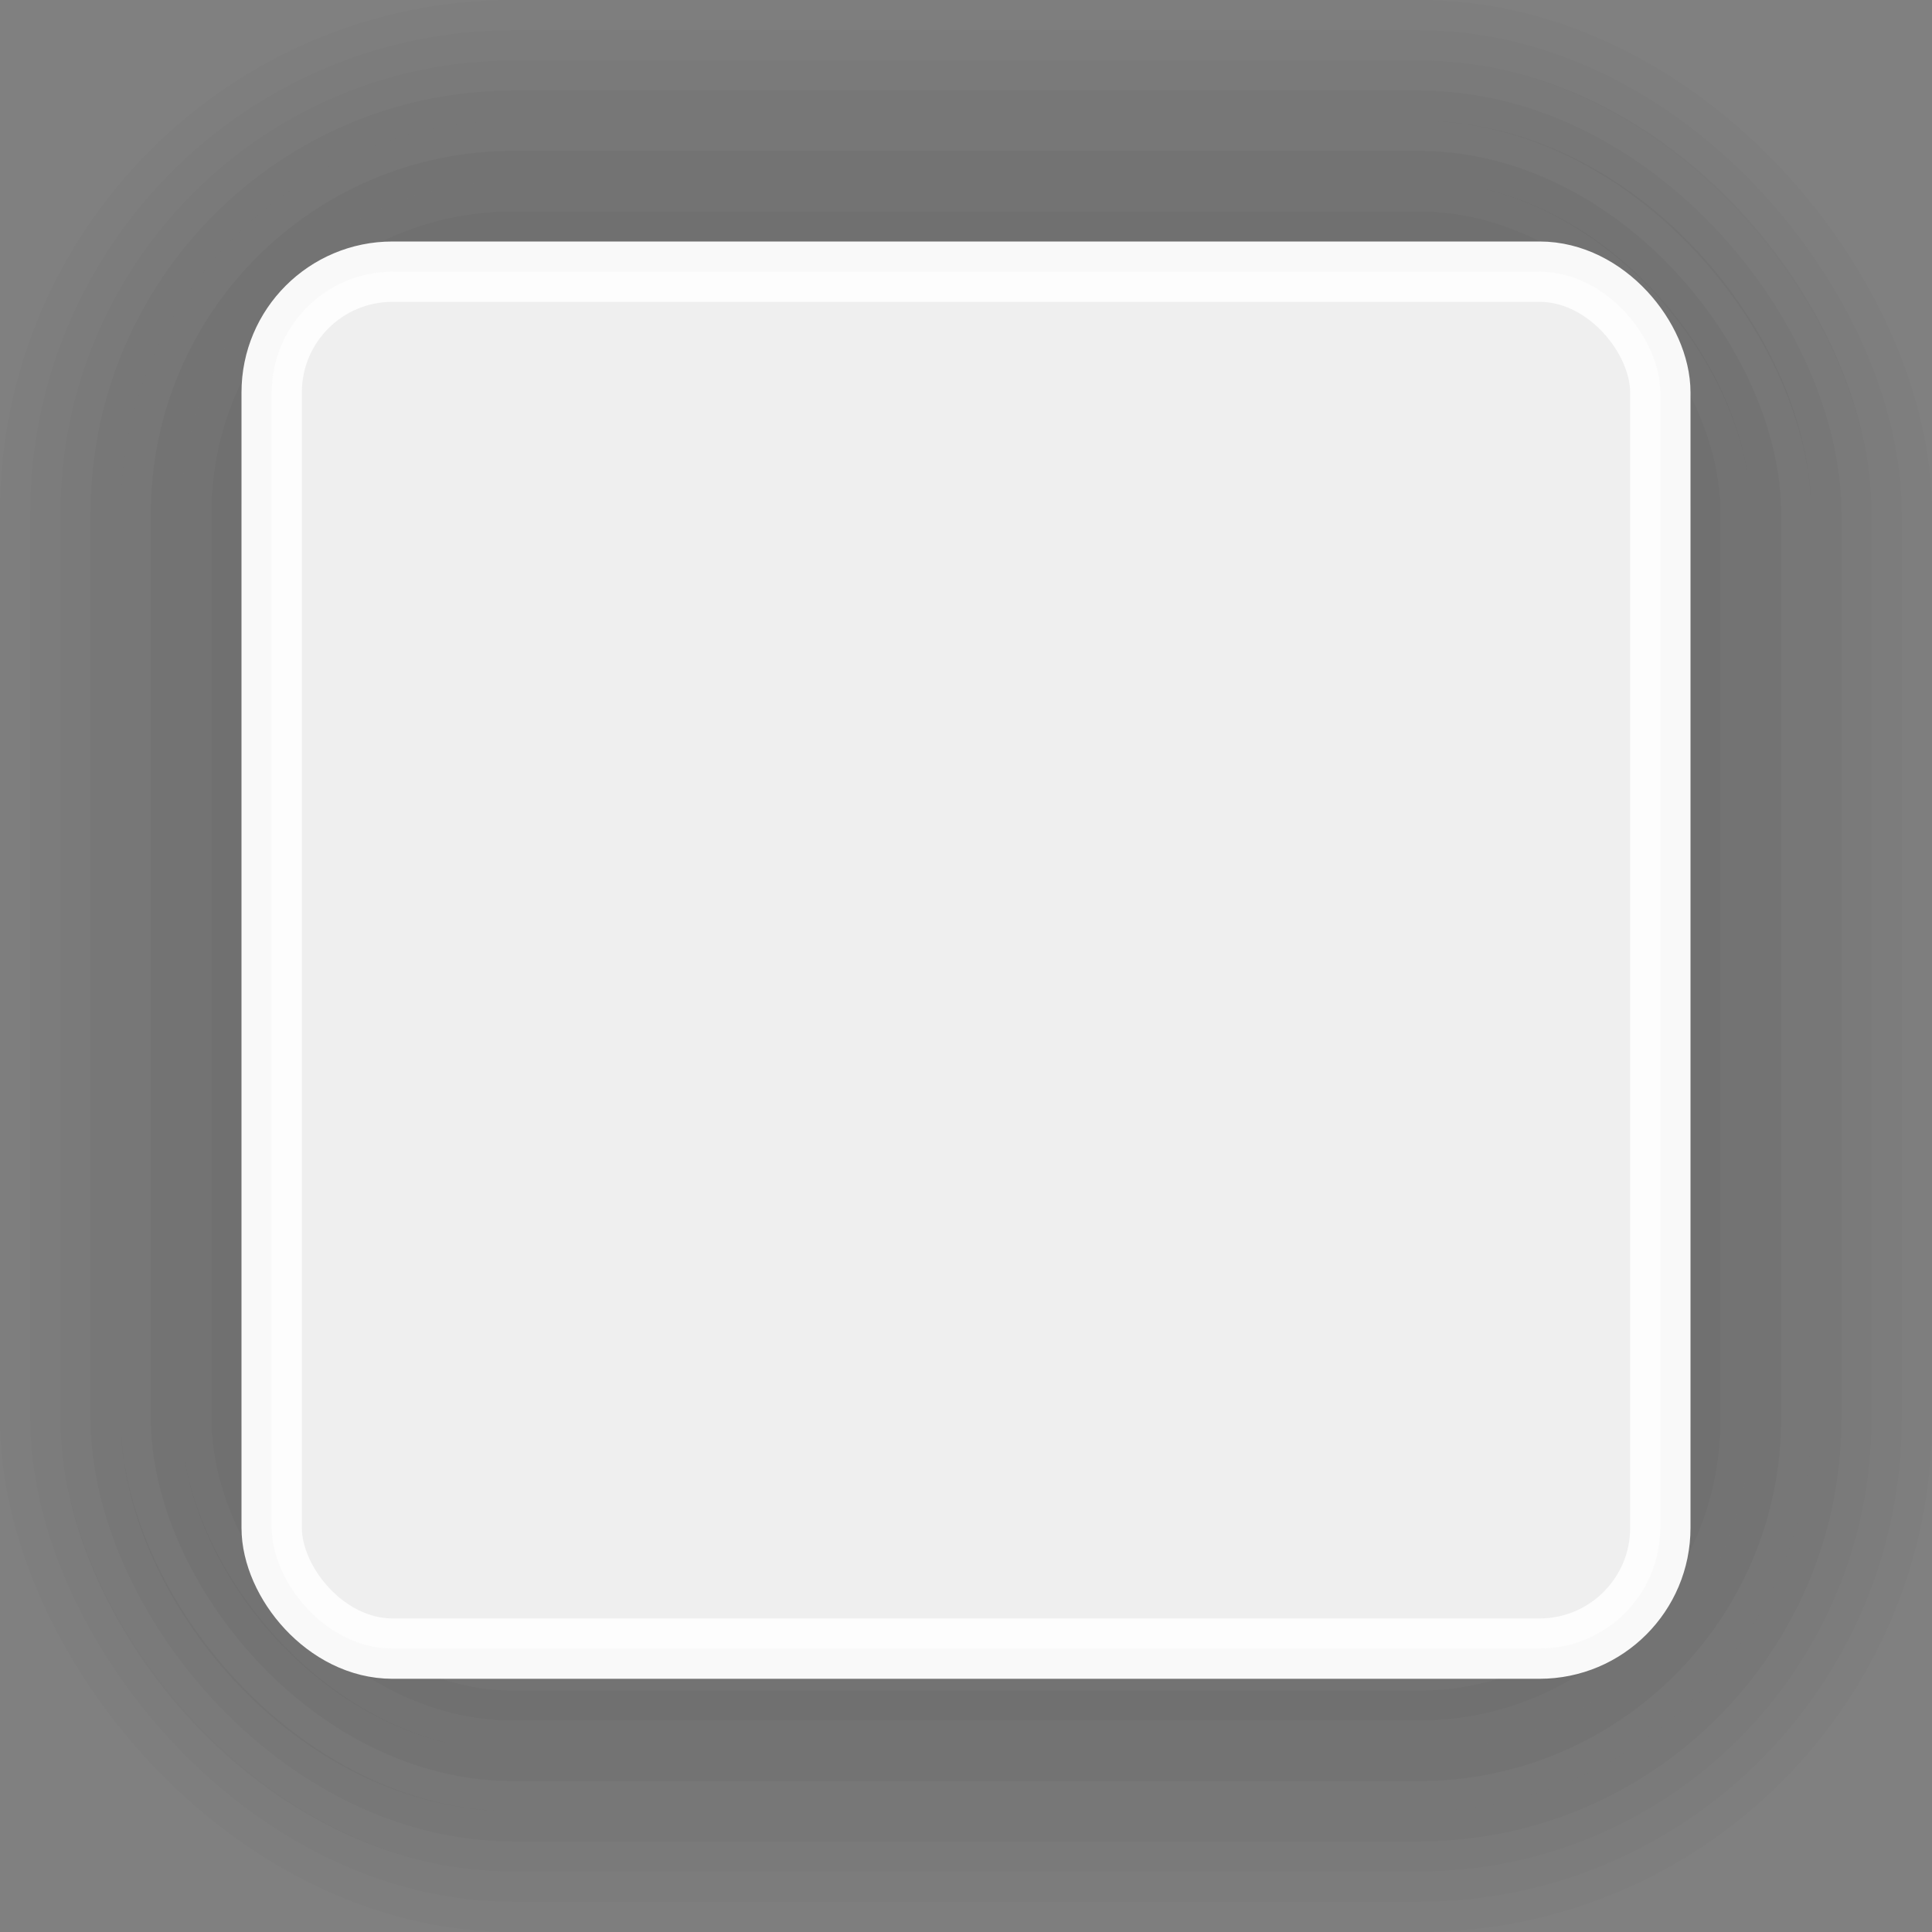 <?xml version="1.0" encoding="utf-8"?>
<svg width="32" height="32" viewBox="0 0 32 32" id="svg5386" version="1.1" xmlns="http://www.w3.org/2000/svg">
  <rect x="0" y="0" width="32" height="32" fill="#808080" stroke="none"/>
  <defs>
    <linearGradient id="gradient-0" gradientUnits="userSpaceOnUse" x1="16" y1="1025.362" x2="16" y2="1046.362" gradientTransform="matrix(1, 0, 0, 1, 0, 0)">
      <stop offset="0" style="stop-color: rgb(245, 245, 245);"/>
      <stop offset="1" style="stop-color: rgb(220, 220, 220);"/>
    </linearGradient>
  </defs>
  <g id="layer1" transform="translate(0,-1020.362)" style="opacity: 0.98;">
    <g transform="translate(-426,658.362)" id="g4271" style="display:inline;opacity:0.65">
      <rect ry="8" rx="8" y="362.5" x="426.5" height="31" width="31" id="rect4164-4-7-5-3-8-8" style="display: inline; fill-opacity: 1; stroke: rgb(0, 0, 0); stroke-width: 1; stroke-linecap: round; stroke-linejoin: miter; stroke-miterlimit: 4; stroke-dasharray: none; stroke-dashoffset: 0; stroke-opacity: 1; opacity: 0.02;"/>
      <rect ry="7" rx="7" y="363.5" x="427.5" height="29" width="29" id="rect4164-4-7-5-3-8" style="display: inline; fill-opacity: 1; stroke: rgb(0, 0, 0); stroke-width: 1; stroke-linecap: round; stroke-linejoin: miter; stroke-miterlimit: 4; stroke-dasharray: none; stroke-dashoffset: 0; stroke-opacity: 1; opacity: 0.05;"/>
      <rect ry="6" rx="6" y="364.5" x="428.5" height="27" width="27" id="rect4164-4-7-5-3" style="display: inline; fill-opacity: 1; stroke: rgb(0, 0, 0); stroke-width: 1; stroke-linecap: round; stroke-linejoin: miter; stroke-miterlimit: 4; stroke-dasharray: none; stroke-dashoffset: 0; stroke-opacity: 1; opacity: 0.05;"/>
      <rect ry="5" rx="5" y="365.5" x="429.5" height="25" width="25" id="rect4164-4-7-5" style="display: inline; fill-opacity: 1; stroke-width: 1; stroke-linecap: round; stroke-linejoin: miter; stroke-miterlimit: 4; stroke-dasharray: none; stroke-dashoffset: 0; stroke-opacity: 1; stroke: rgb(0, 0, 0); opacity: 0.05;"/>
      <path transform="translate(-6.1035156e-5,0)" id="rect4164-4-7" d="M 431.648,388.305 C 432.373,389.042 433.38,389.5 434.5,389.5 l 15,0 c 1.12,0 2.127,-0.458 2.852,-1.195 -0.259,0.122 -0.545,0.195 -0.852,0.195 l -19,0 c -0.306,0 -0.592,-0.073 -0.852,-0.195 z" style="display: inline; opacity: 0.25; fill: none; fill-opacity: 1; stroke: rgb(0, 0, 0); stroke-width: 1; stroke-linecap: round; stroke-linejoin: miter; stroke-miterlimit: 4; stroke-dasharray: none; stroke-dashoffset: 0; stroke-opacity: 1; visibility: hidden;"/>
    </g>
    <rect style="display: inline; fill-opacity: 1; stroke-width: 1; stroke-linecap: round; stroke-linejoin: miter; stroke-miterlimit: 4; stroke-dasharray: none; stroke-dashoffset: 0; stroke-opacity: 1; opacity: 0.97; fill: rgb(245, 245, 245); stroke: rgb(255, 255, 255);" id="rect4164-4-3" width="23" height="22.806" x="4.5" y="1024.862" rx="2" ry="2"/>
    <rect style="display: inline; opacity: 1; fill-opacity: 1; stroke: none; stroke-width: 1; stroke-linecap: round; stroke-linejoin: miter; stroke-miterlimit: 4; stroke-dasharray: none; stroke-dashoffset: 0; stroke-opacity: 1; fill: url(#gradient-0); visibility: hidden;" id="rect4164" width="22" height="21" x="5" y="1025.362" rx="1.4" ry="1.4"/>
  </g>
</svg>